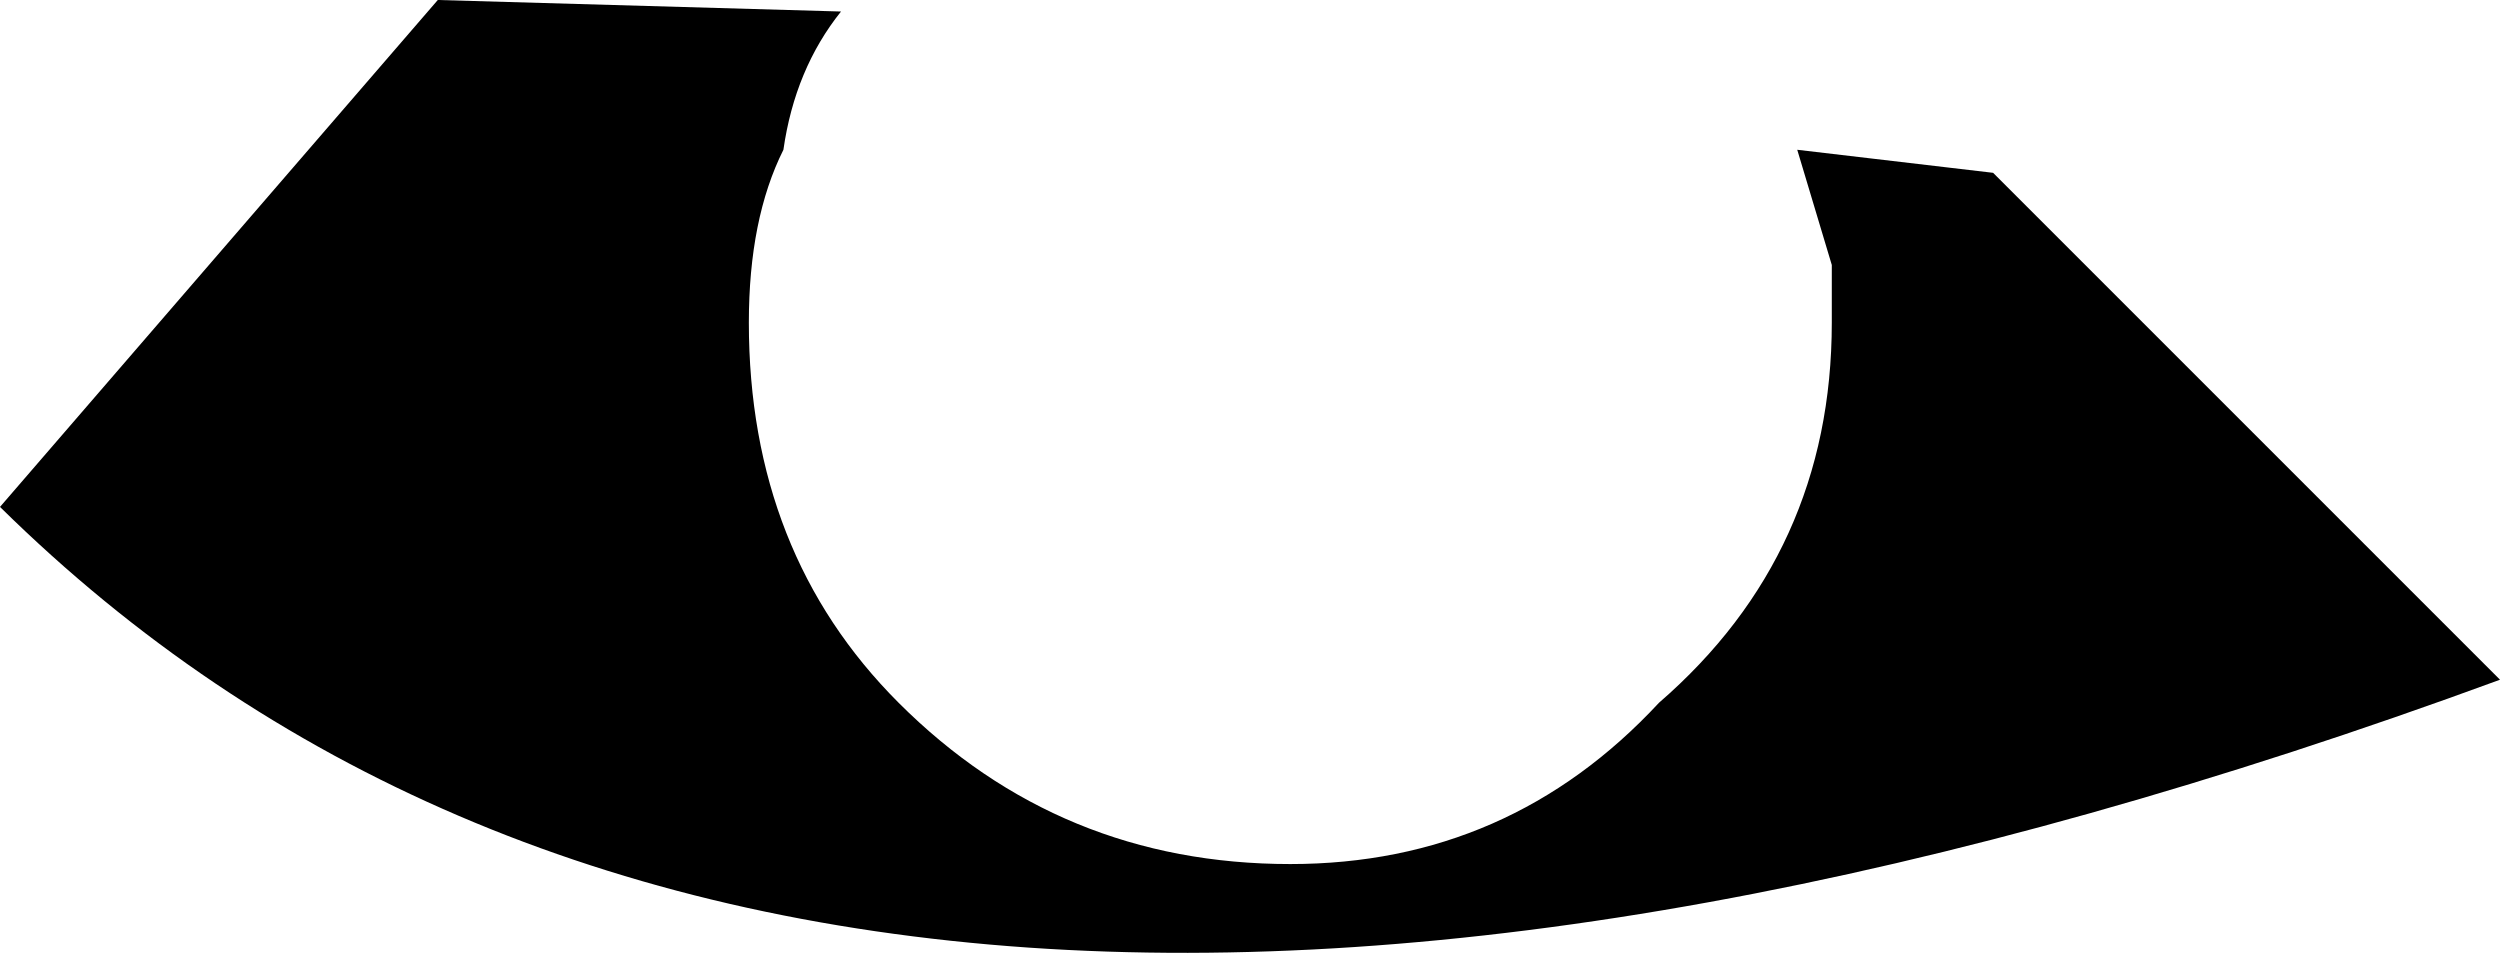 <?xml version="1.0" encoding="UTF-8" standalone="no"?>
<svg xmlns:xlink="http://www.w3.org/1999/xlink" height="4.15px" width="10.85px" xmlns="http://www.w3.org/2000/svg">
  <g transform="matrix(1.0, 0.0, 0.0, 1.0, -382.1, -134.2)">
    <path d="M382.1 136.4 L384.0 134.2 385.75 134.25 Q385.55 134.5 385.5 134.85 385.35 135.15 385.35 135.6 385.35 136.6 386.0 137.25 386.7 137.95 387.7 137.95 388.65 137.95 389.3 137.25 390.05 136.6 390.05 135.6 L390.05 135.35 389.9 134.85 390.75 134.95 392.95 137.15 Q385.6 139.85 382.1 136.4" fill="#000000" fill-rule="evenodd" stroke="none"/>
  </g>
</svg>
